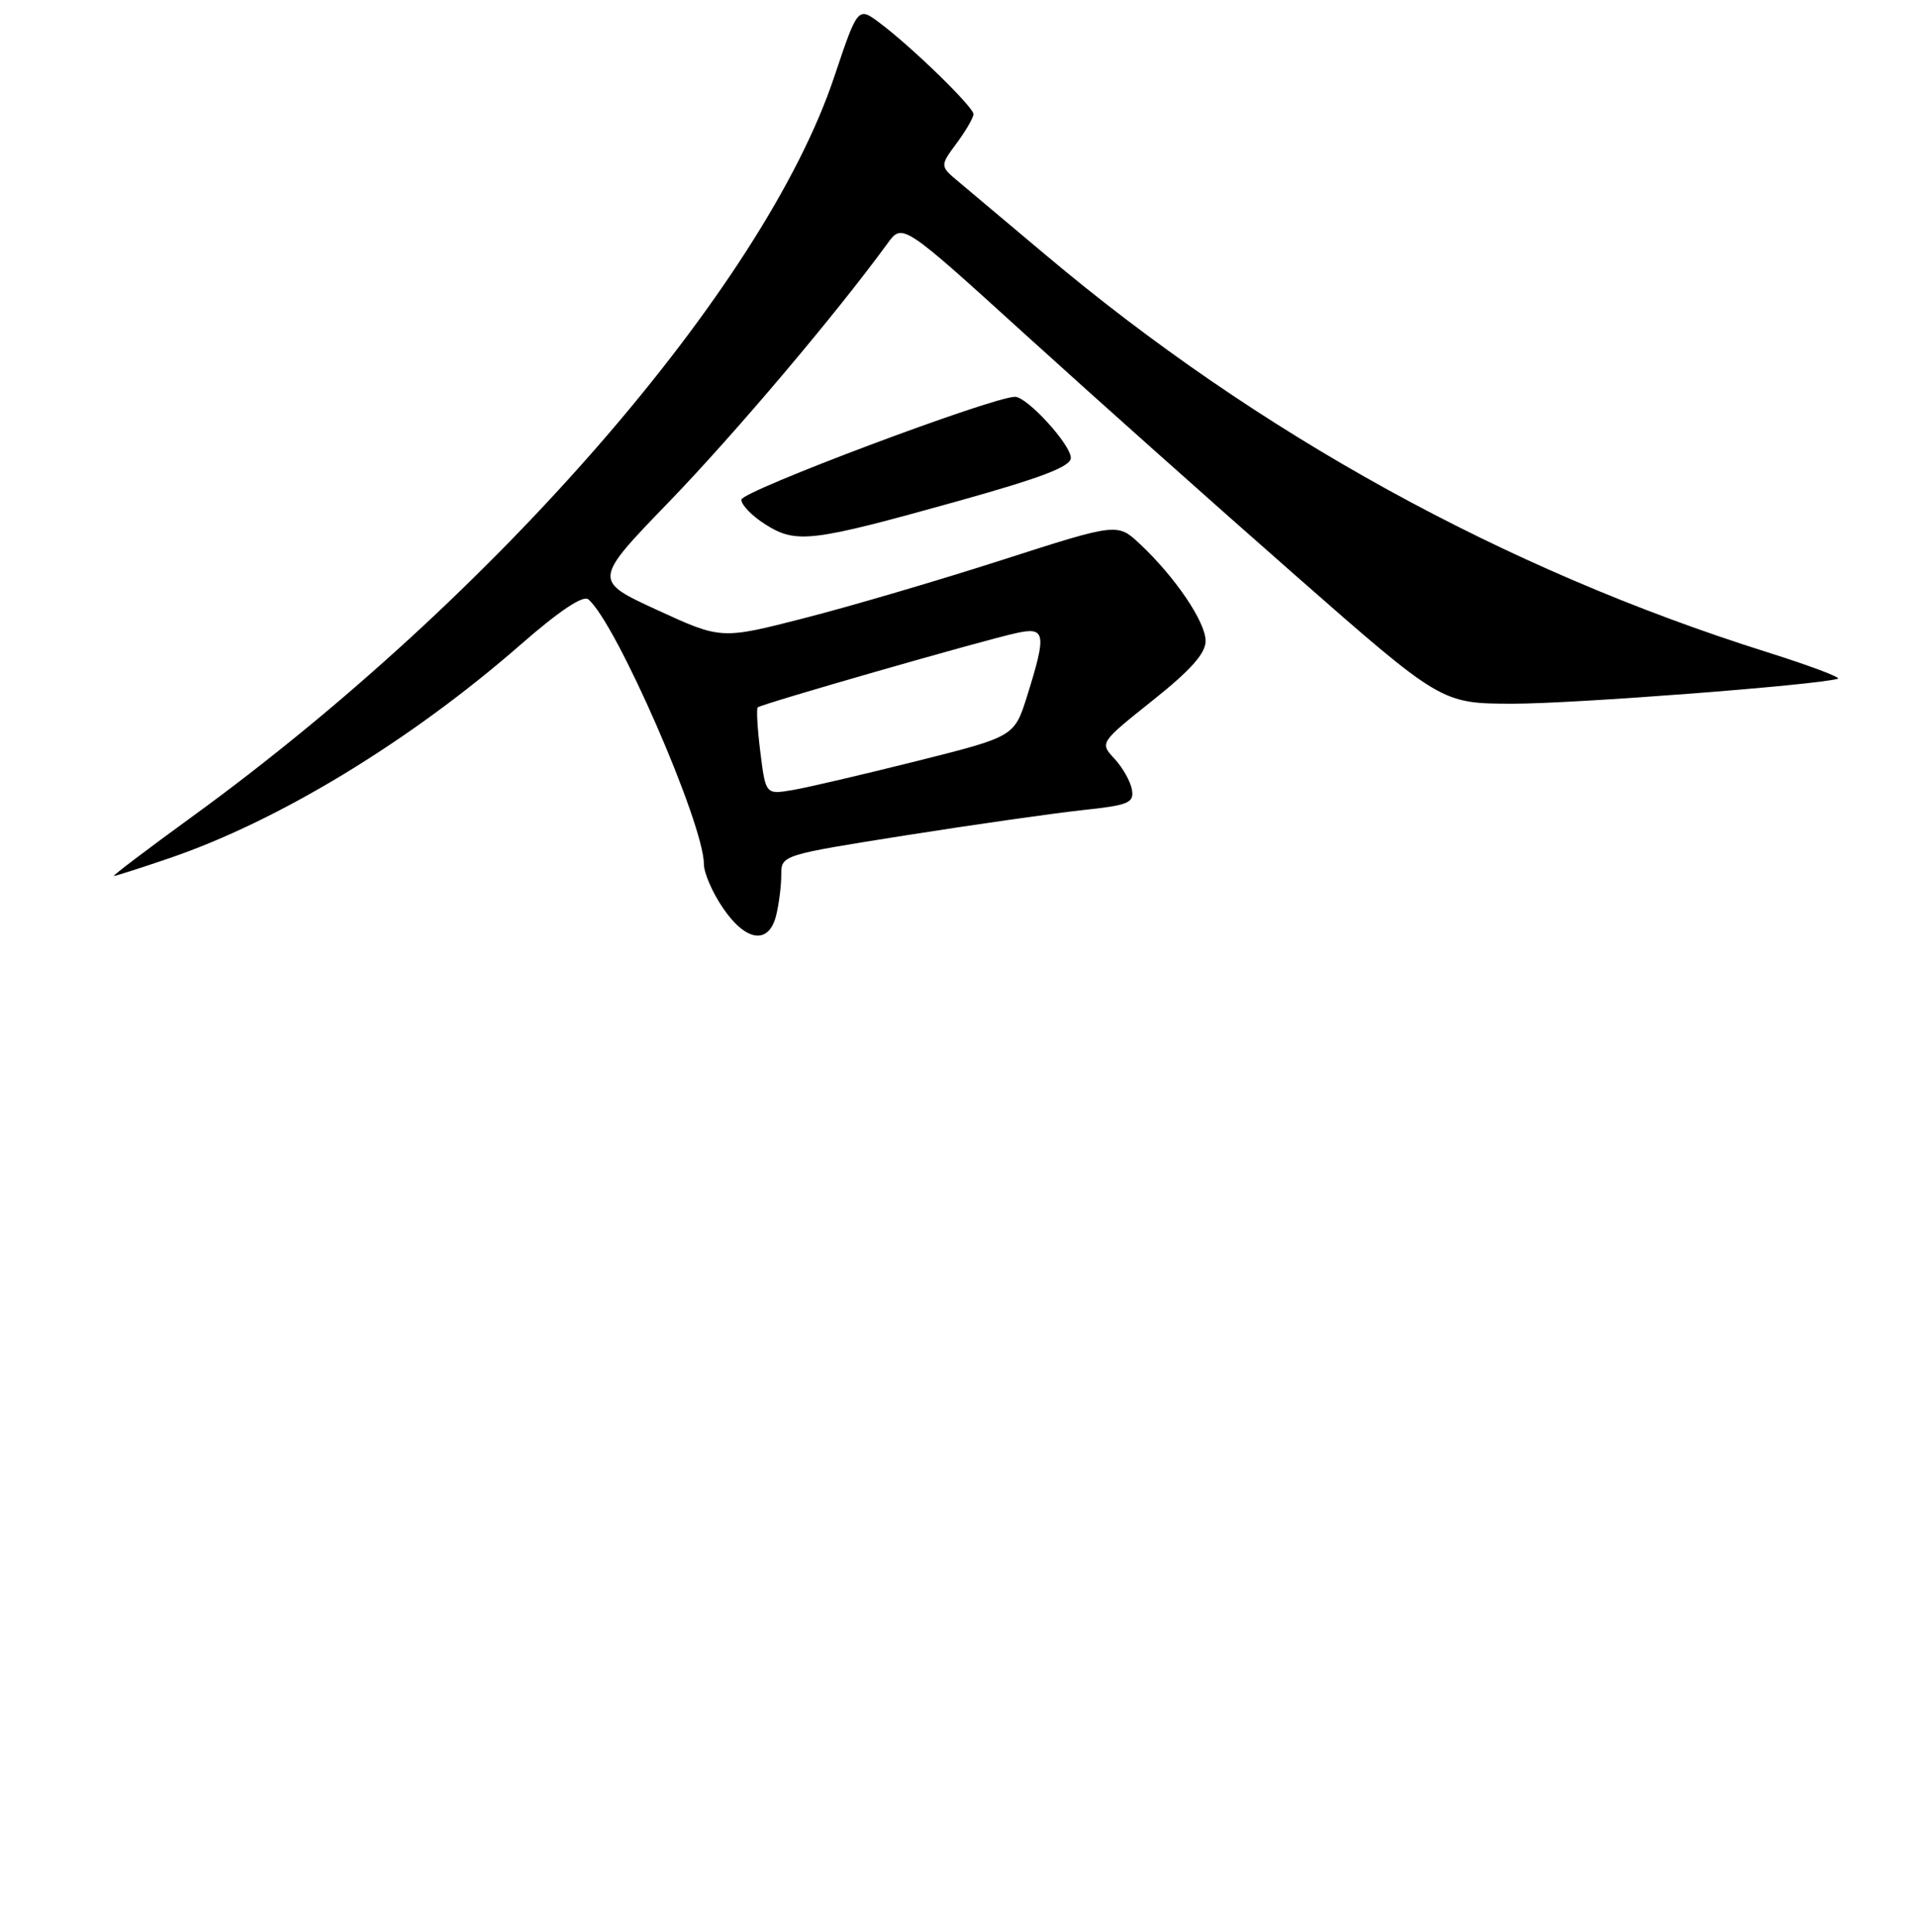 <?xml version="1.0" encoding="UTF-8" standalone="no"?>
<!DOCTYPE svg PUBLIC "-//W3C//DTD SVG 1.1//EN" "http://www.w3.org/Graphics/SVG/1.1/DTD/svg11.dtd" >
<svg xmlns="http://www.w3.org/2000/svg" xmlns:xlink="http://www.w3.org/1999/xlink" version="1.1" viewBox="0 0 256 258">
 <g >
 <path fill="currentColor"
d=" M 103.65 122.27 C 104.02 120.77 104.33 118.34 104.33 116.87 C 104.33 114.21 104.33 114.21 120.92 111.58 C 130.04 110.14 140.65 108.63 144.50 108.21 C 150.73 107.55 151.46 107.24 151.16 105.48 C 150.98 104.39 149.93 102.53 148.84 101.35 C 146.85 99.21 146.85 99.21 153.92 93.56 C 159.02 89.50 161.00 87.27 161.00 85.61 C 161.00 83.07 156.94 77.08 152.24 72.67 C 149.23 69.84 149.23 69.84 133.86 74.78 C 125.41 77.50 113.51 81.00 107.41 82.56 C 96.31 85.41 96.31 85.41 87.75 81.47 C 79.19 77.53 79.19 77.53 89.43 66.94 C 98.22 57.83 111.67 41.92 118.51 32.53 C 120.51 29.77 120.51 29.77 137.01 44.76 C 146.08 53.00 162.28 67.45 173.00 76.86 C 192.50 93.98 192.50 93.98 202.06 93.99 C 210.17 94.00 242.55 91.51 245.43 90.66 C 245.94 90.50 241.66 88.90 235.93 87.09 C 200.86 76.04 168.00 57.93 139.59 34.01 C 134.68 29.88 129.51 25.53 128.09 24.34 C 125.50 22.18 125.50 22.18 127.75 19.13 C 128.99 17.45 130.00 15.71 130.00 15.25 C 130.00 14.29 121.84 6.34 117.53 3.10 C 114.56 0.86 114.56 0.86 111.39 10.31 C 101.98 38.39 66.12 79.69 25.63 109.10 C 19.65 113.45 14.96 117.00 15.21 117.00 C 15.45 117.00 18.77 115.94 22.57 114.64 C 37.21 109.66 54.78 98.98 69.49 86.13 C 74.67 81.60 77.86 79.47 78.56 80.05 C 82.25 83.11 94.00 110.04 94.00 115.43 C 94.00 116.59 95.14 119.22 96.54 121.27 C 99.61 125.79 102.66 126.21 103.65 122.27 Z  M 127.75 66.98 C 139.10 63.81 143.00 62.32 143.00 61.16 C 143.00 59.39 137.17 53.00 135.55 53.00 C 132.55 53.00 99.00 65.61 99.00 66.74 C 99.00 67.45 100.46 68.95 102.25 70.07 C 106.35 72.64 108.35 72.40 127.75 66.98 Z  M 101.54 100.48 C 101.15 97.37 100.99 94.67 101.19 94.48 C 101.62 94.04 131.29 85.52 135.75 84.55 C 139.63 83.70 139.78 84.61 137.17 92.94 C 135.46 98.38 135.46 98.38 122.48 101.64 C 115.34 103.43 107.87 105.18 105.87 105.52 C 102.25 106.13 102.25 106.13 101.54 100.48 Z "/>
</g>
</svg>